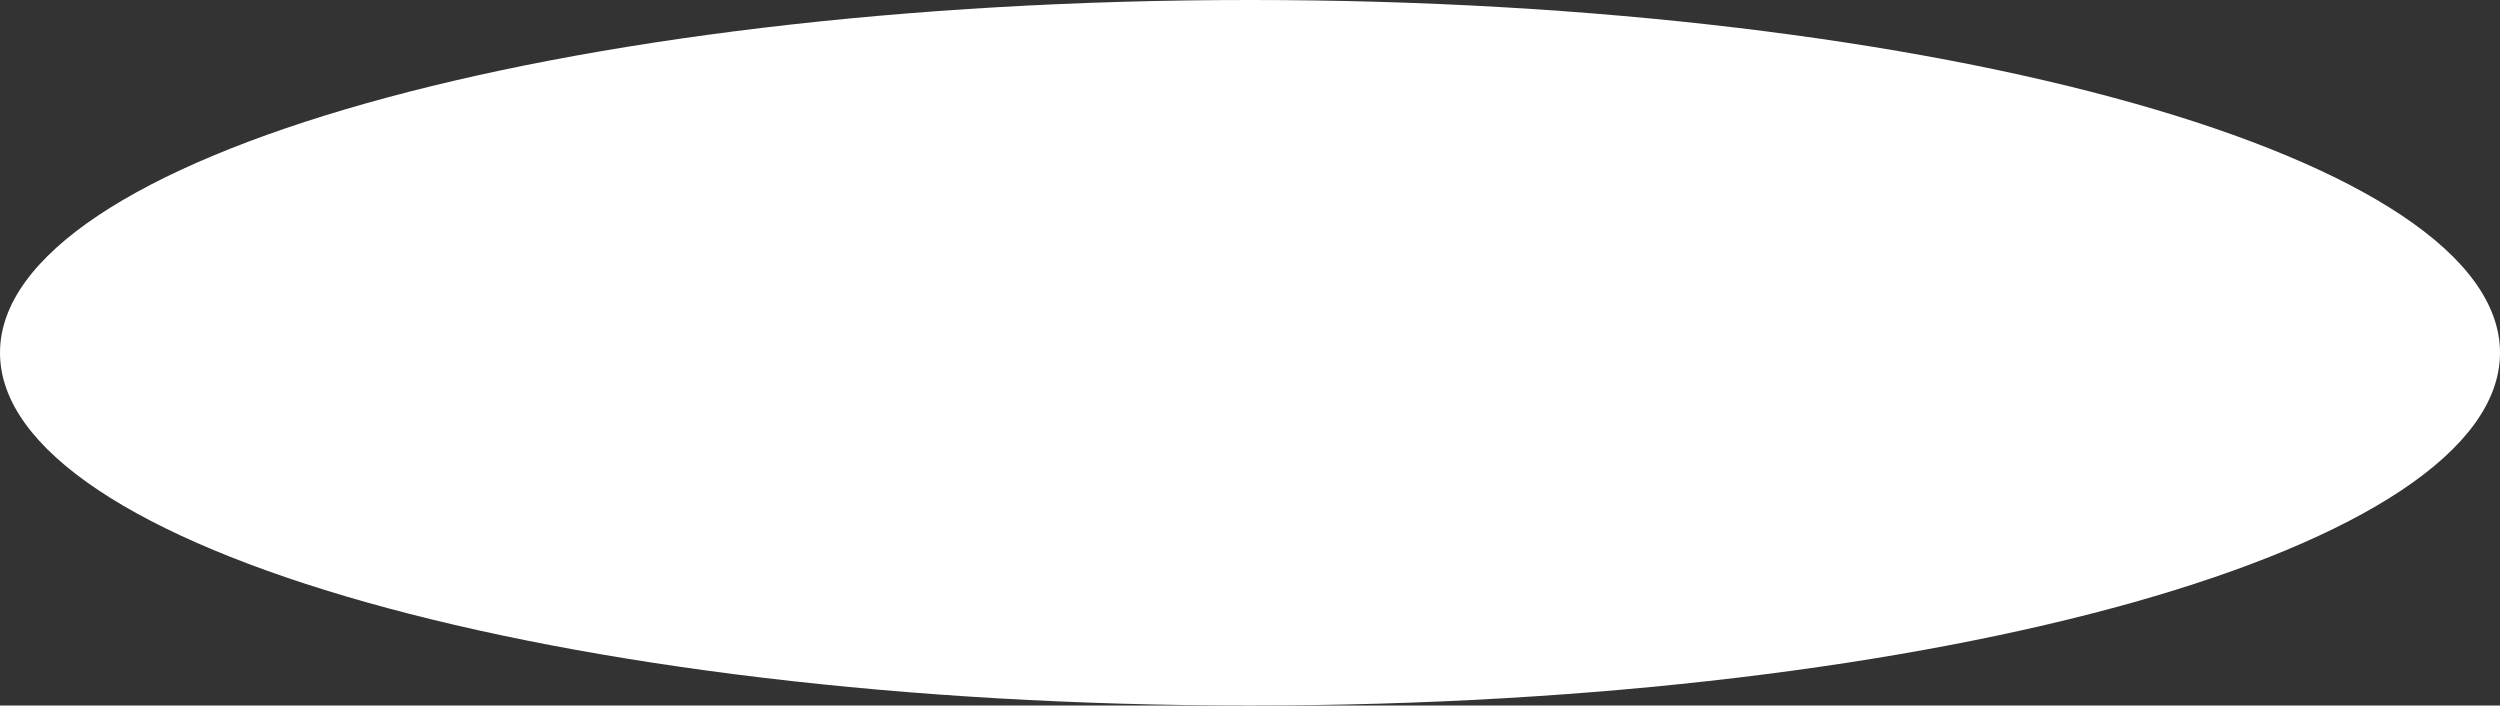 <svg 
          width="163" 
          height="46" fill="none" 
          xmlns="http://www.w3.org/2000/svg">
          <rect width="100%" height="100%" fill="#333333" stroke="none"/>
          <path d="M 163 23 C 163 35.703 126.511 46 81.5 46 C 36.489 46 0 35.703 0 23 C 0 10.297 36.489 0 81.5 0 C 126.511 0 163 10.297 163 23 Z" fill="rgb(255,255,255)"/>
        </svg>
